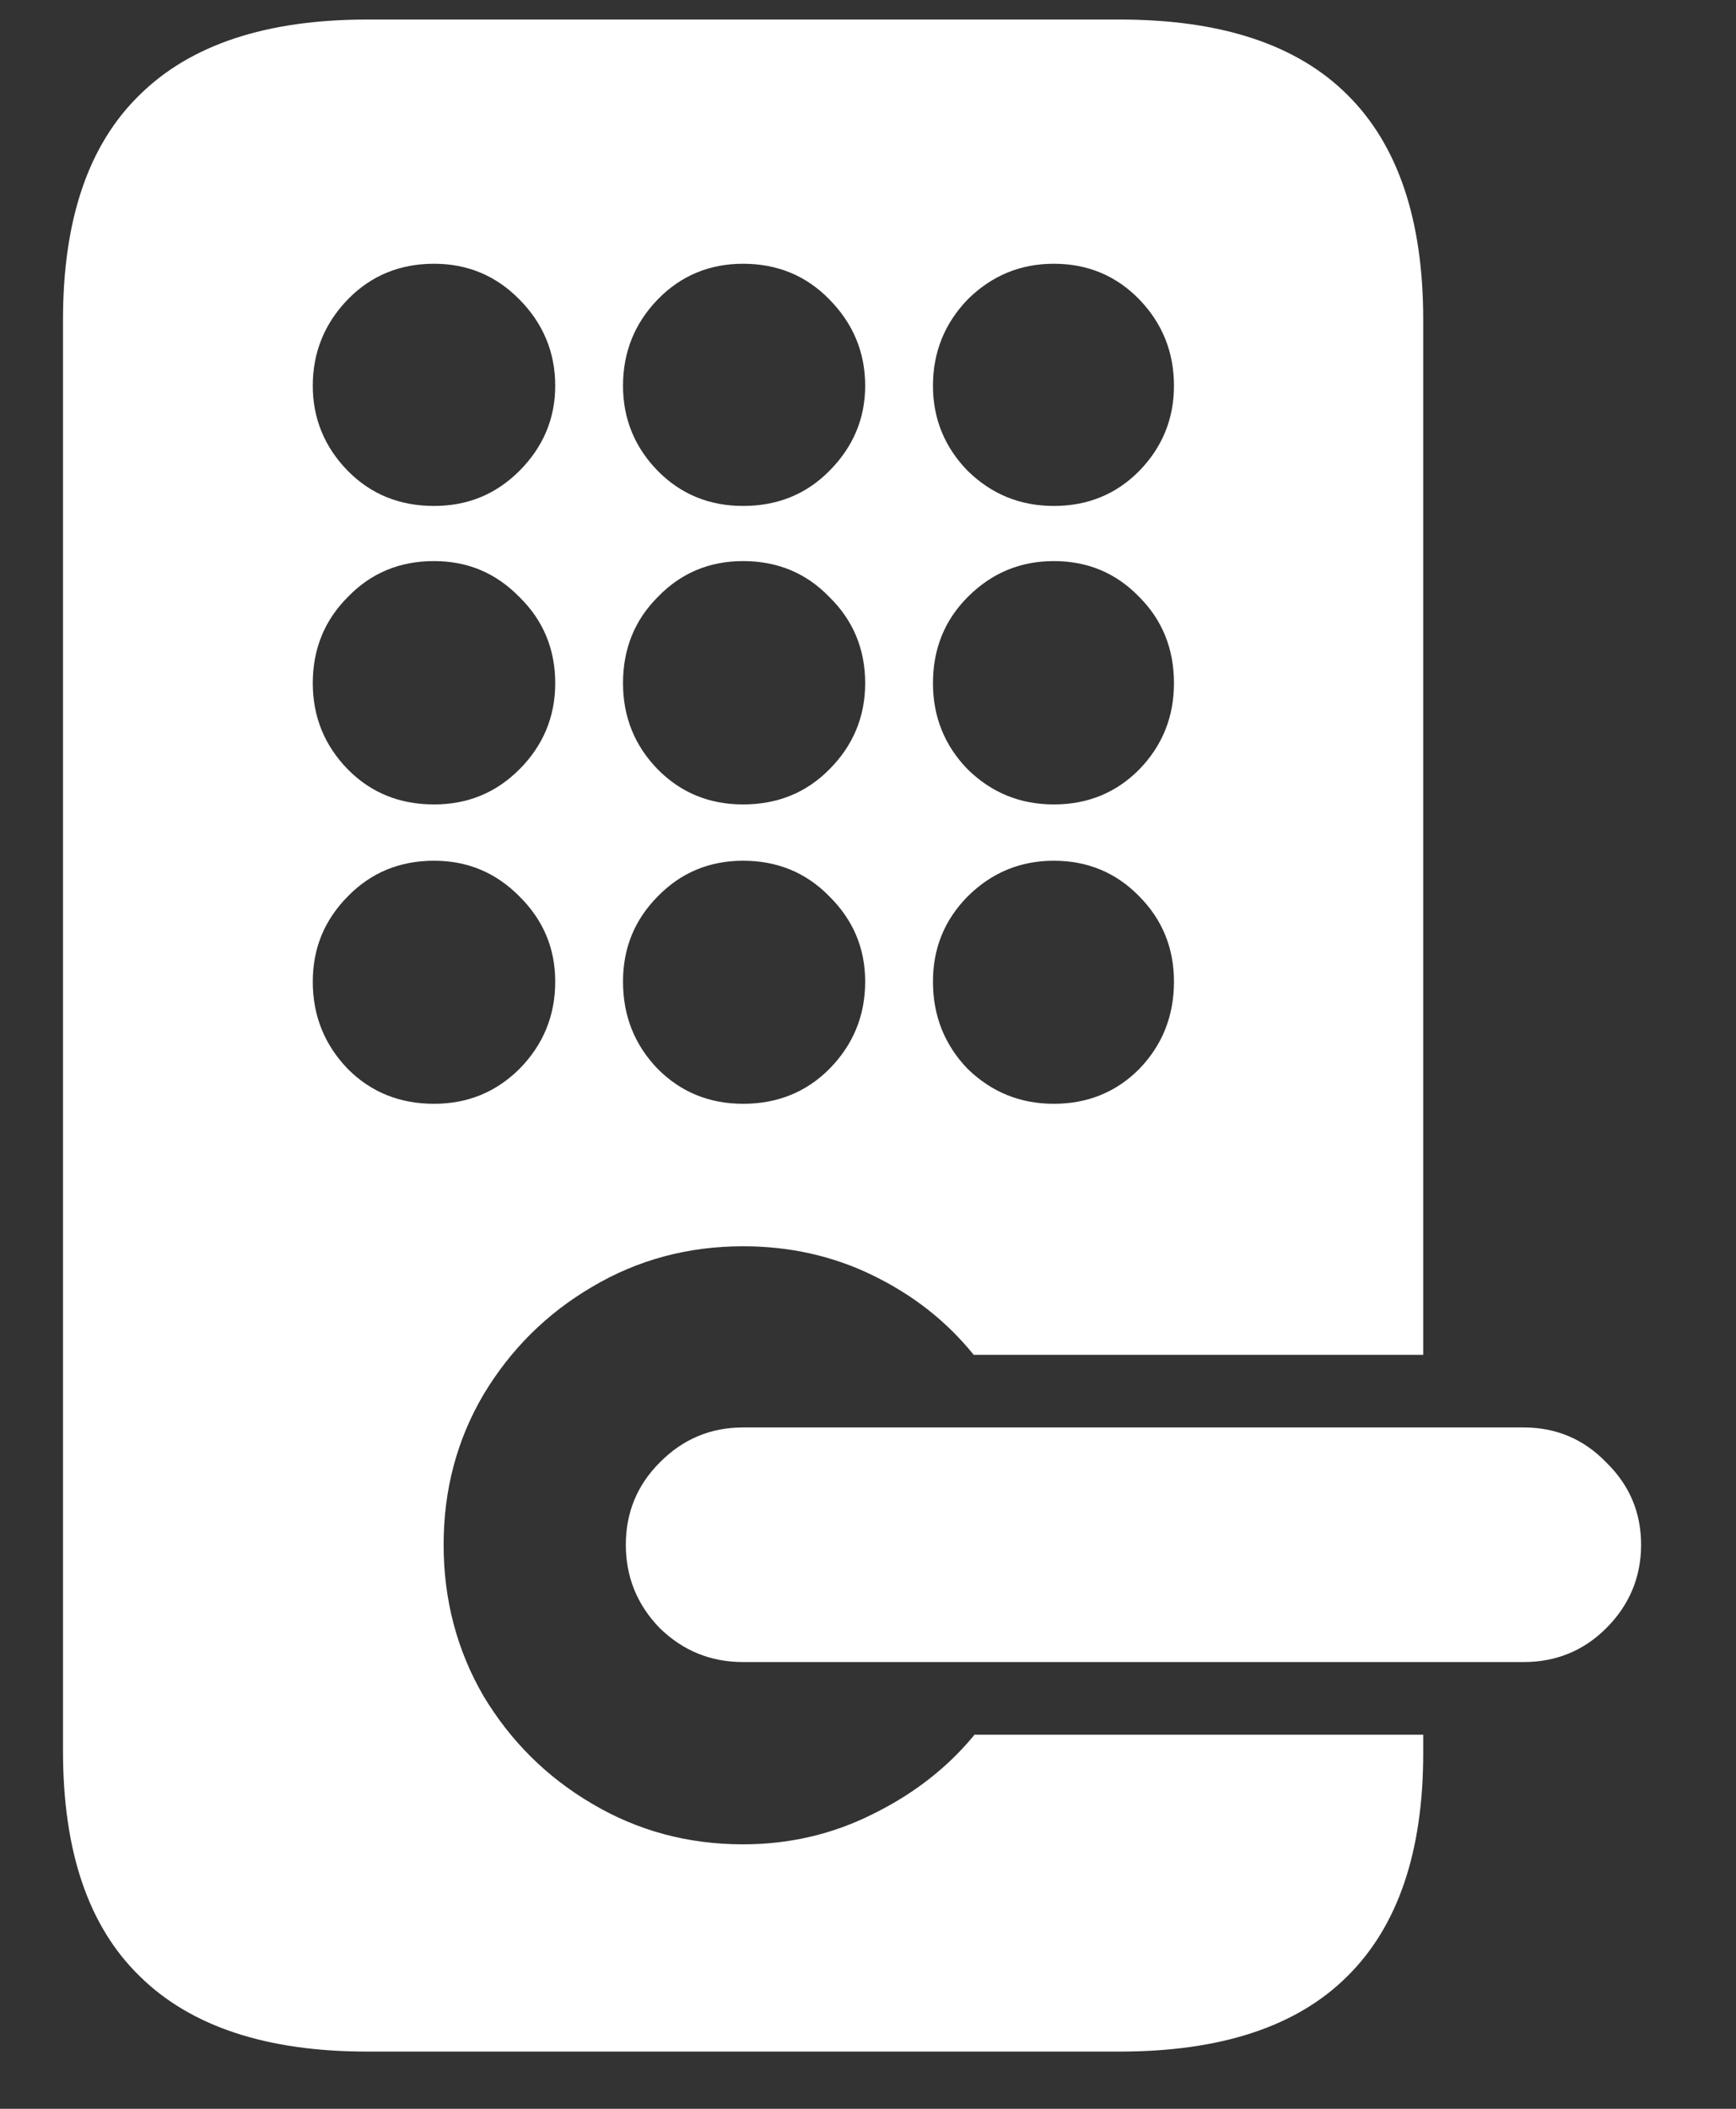 <?xml version="1.0" encoding="UTF-8"?>
<svg xmlns="http://www.w3.org/2000/svg" xmlns:xlink="http://www.w3.org/1999/xlink" width="24" height="29.143" viewBox="0 0 24 29.143" version="1.1">
<rect x="0" y="0" width="24" height="29.143" fill="#333333" stroke="none"/>
<g id="surface1">
<path style=" stroke:none;fill-rule:nonzero;fill:rgb(100%,100%,100%);fill-opacity:1;" d="M 5.074 28.352 L 15.48 28.352 C 16.883 28.352 17.934 28.004 18.629 27.309 C 19.324 26.621 19.676 25.594 19.676 24.227 L 19.676 23.973 L 13.473 23.973 C 13.098 24.43 12.629 24.793 12.066 25.07 C 11.512 25.348 10.914 25.488 10.273 25.488 C 9.512 25.488 8.816 25.301 8.184 24.926 C 7.559 24.559 7.059 24.062 6.684 23.438 C 6.316 22.805 6.133 22.105 6.133 21.348 C 6.133 20.59 6.316 19.898 6.684 19.273 C 7.059 18.648 7.559 18.152 8.184 17.785 C 8.816 17.41 9.512 17.223 10.273 17.223 C 10.914 17.223 11.512 17.355 12.066 17.625 C 12.621 17.895 13.086 18.258 13.461 18.723 L 19.676 18.723 L 19.676 4.418 C 19.676 3.035 19.324 2 18.629 1.312 C 17.934 0.617 16.883 0.27 15.48 0.27 L 5.074 0.27 C 3.684 0.27 2.633 0.617 1.93 1.312 C 1.223 2 0.871 3.035 0.871 4.418 L 0.871 24.199 C 0.871 25.586 1.223 26.621 1.93 27.309 C 2.633 28.004 3.684 28.352 5.074 28.352 Z M 6 6.992 C 5.527 6.992 5.129 6.832 4.809 6.508 C 4.488 6.18 4.324 5.785 4.324 5.332 C 4.324 4.867 4.488 4.469 4.809 4.137 C 5.129 3.809 5.527 3.645 6 3.645 C 6.465 3.645 6.855 3.809 7.18 4.137 C 7.508 4.469 7.676 4.867 7.676 5.332 C 7.676 5.785 7.508 6.18 7.18 6.508 C 6.855 6.832 6.465 6.992 6 6.992 Z M 10.273 6.992 C 9.809 6.992 9.414 6.832 9.094 6.508 C 8.773 6.18 8.613 5.785 8.613 5.332 C 8.613 4.867 8.773 4.469 9.094 4.137 C 9.414 3.809 9.809 3.645 10.273 3.645 C 10.746 3.645 11.145 3.809 11.465 4.137 C 11.793 4.469 11.961 4.867 11.961 5.332 C 11.961 5.785 11.793 6.18 11.465 6.508 C 11.145 6.832 10.746 6.992 10.273 6.992 Z M 14.57 6.992 C 14.105 6.992 13.711 6.832 13.379 6.508 C 13.059 6.18 12.898 5.785 12.898 5.332 C 12.898 4.867 13.059 4.469 13.379 4.137 C 13.711 3.809 14.105 3.645 14.57 3.645 C 15.035 3.645 15.43 3.809 15.75 4.137 C 16.07 4.469 16.23 4.867 16.23 5.332 C 16.23 5.785 16.07 6.18 15.75 6.508 C 15.43 6.832 15.035 6.992 14.57 6.992 Z M 6 11.117 C 5.527 11.117 5.129 10.957 4.809 10.633 C 4.488 10.305 4.324 9.906 4.324 9.441 C 4.324 8.969 4.488 8.57 4.809 8.25 C 5.129 7.918 5.527 7.754 6 7.754 C 6.465 7.754 6.855 7.918 7.18 8.25 C 7.508 8.57 7.676 8.969 7.676 9.441 C 7.676 9.906 7.508 10.305 7.18 10.633 C 6.855 10.957 6.465 11.117 6 11.117 Z M 10.273 11.117 C 9.809 11.117 9.414 10.957 9.094 10.633 C 8.773 10.305 8.613 9.906 8.613 9.441 C 8.613 8.969 8.773 8.57 9.094 8.25 C 9.414 7.918 9.809 7.754 10.273 7.754 C 10.746 7.754 11.145 7.918 11.465 8.25 C 11.793 8.57 11.961 8.969 11.961 9.441 C 11.961 9.906 11.793 10.305 11.465 10.633 C 11.145 10.957 10.746 11.117 10.273 11.117 Z M 14.57 11.117 C 14.105 11.117 13.711 10.957 13.379 10.633 C 13.059 10.305 12.898 9.906 12.898 9.441 C 12.898 8.969 13.059 8.57 13.379 8.25 C 13.711 7.918 14.105 7.754 14.57 7.754 C 15.035 7.754 15.43 7.918 15.75 8.25 C 16.07 8.57 16.23 8.969 16.23 9.441 C 16.23 9.906 16.07 10.305 15.75 10.633 C 15.43 10.957 15.035 11.117 14.57 11.117 Z M 6 15.254 C 5.527 15.254 5.129 15.094 4.809 14.773 C 4.488 14.441 4.324 14.039 4.324 13.566 C 4.324 13.102 4.488 12.711 4.809 12.387 C 5.129 12.059 5.527 11.895 6 11.895 C 6.465 11.895 6.855 12.059 7.18 12.387 C 7.508 12.711 7.676 13.102 7.676 13.566 C 7.676 14.039 7.508 14.441 7.18 14.773 C 6.855 15.094 6.465 15.254 6 15.254 Z M 10.273 15.254 C 9.809 15.254 9.414 15.094 9.094 14.773 C 8.773 14.441 8.613 14.039 8.613 13.566 C 8.613 13.102 8.773 12.711 9.094 12.387 C 9.414 12.059 9.809 11.895 10.273 11.895 C 10.746 11.895 11.145 12.059 11.465 12.387 C 11.793 12.711 11.961 13.102 11.961 13.566 C 11.961 14.039 11.793 14.441 11.465 14.773 C 11.145 15.094 10.746 15.254 10.273 15.254 Z M 14.57 15.254 C 14.105 15.254 13.711 15.094 13.379 14.773 C 13.059 14.441 12.898 14.039 12.898 13.566 C 12.898 13.102 13.059 12.711 13.379 12.387 C 13.711 12.059 14.105 11.895 14.57 11.895 C 15.035 11.895 15.43 12.059 15.75 12.387 C 16.07 12.711 16.23 13.102 16.23 13.566 C 16.23 14.039 16.07 14.441 15.75 14.773 C 15.43 15.094 15.035 15.254 14.57 15.254 Z M 10.273 22.969 L 21.066 22.969 C 21.512 22.969 21.895 22.812 22.207 22.5 C 22.527 22.18 22.688 21.793 22.688 21.348 C 22.688 20.902 22.527 20.523 22.207 20.211 C 21.895 19.887 21.512 19.727 21.066 19.727 L 10.273 19.727 C 9.824 19.727 9.441 19.887 9.121 20.211 C 8.809 20.523 8.652 20.902 8.652 21.348 C 8.652 21.793 8.809 22.18 9.121 22.5 C 9.441 22.812 9.824 22.969 10.273 22.969 Z M 10.273 22.969 "/>
</g>
</svg>

